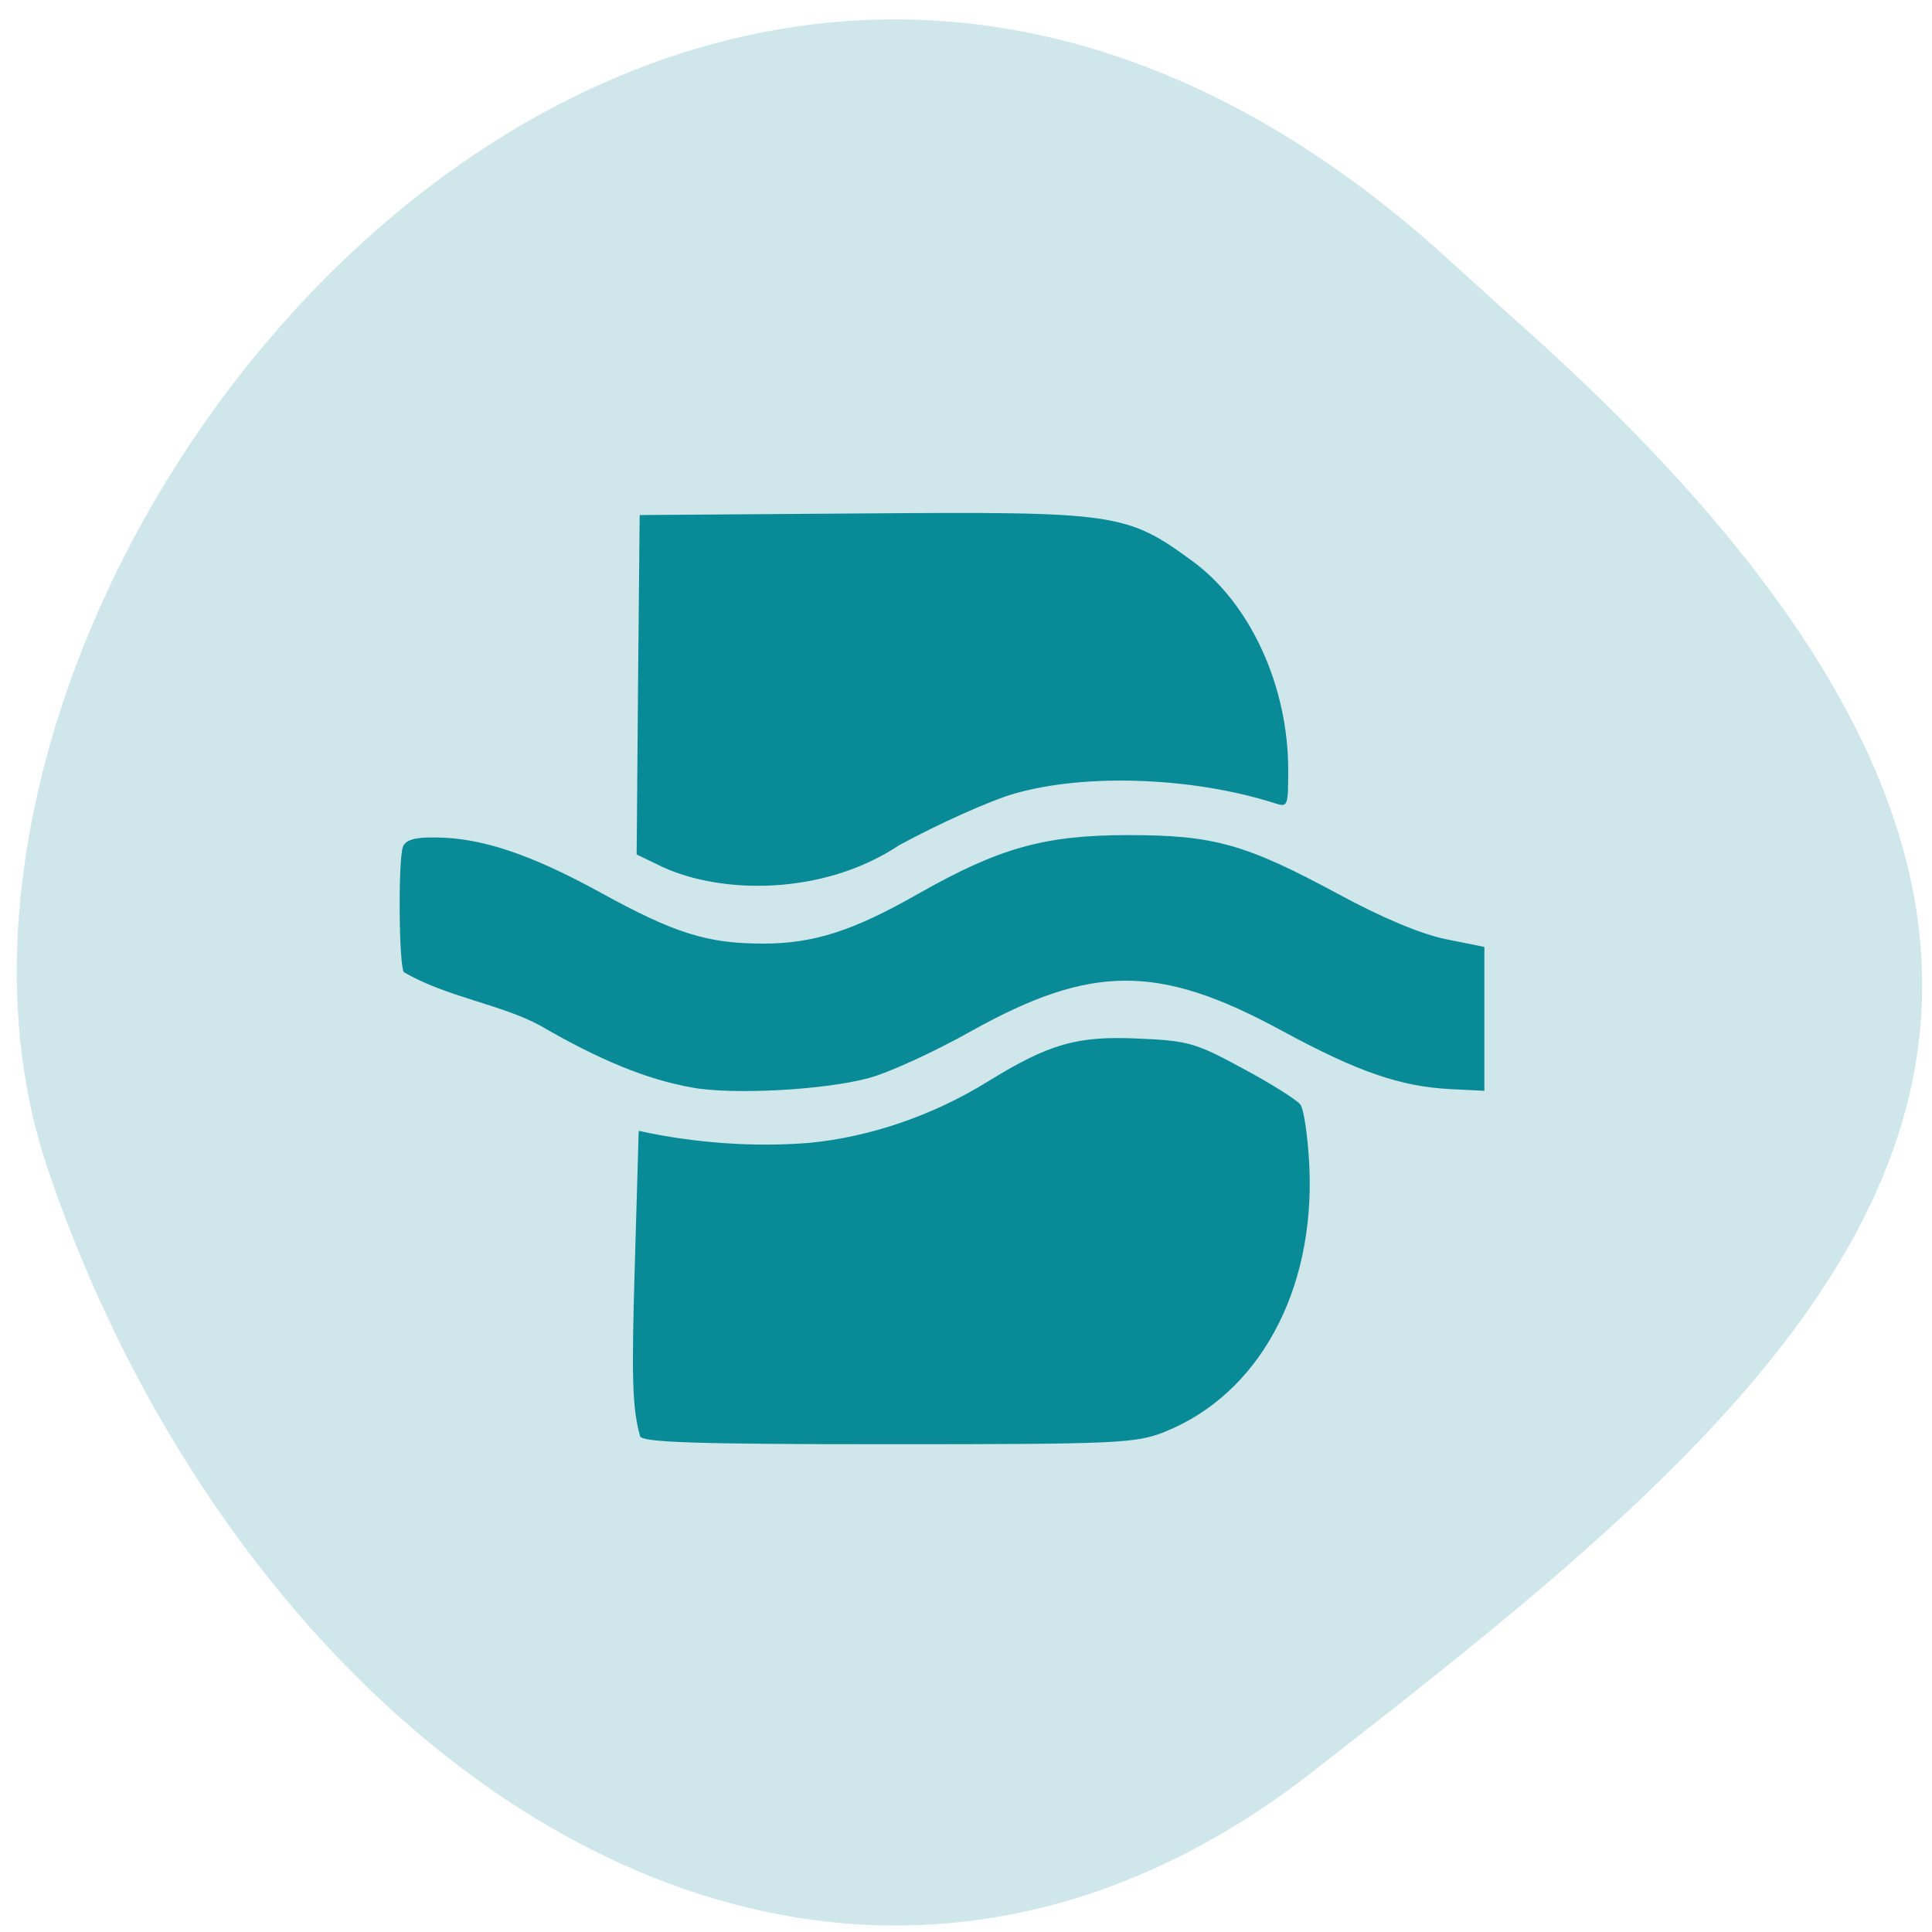 <svg xmlns="http://www.w3.org/2000/svg" viewBox="0 0 32 32"><path d="m 23.777 4.105 c -12.781 -11.32 -26.316 5.434 -22.988 15.25 c 3.324 9.813 12.715 16.406 20.945 9.996 c 8.23 -6.41 16.17 -12.707 3.387 -24.03" fill="#cfe6ea"/><path d="m 10.602 23.789 c -0.129 -0.465 -0.145 -0.945 -0.086 -2.887 l 0.063 -2.172 c 0.934 0.207 1.941 0.273 2.828 0.199 c 0.988 -0.094 2.039 -0.449 2.949 -1.012 c 1.027 -0.633 1.484 -0.762 2.5 -0.715 c 0.82 0.035 0.949 0.07 1.73 0.496 c 0.469 0.25 0.895 0.52 0.953 0.598 c 0.059 0.082 0.125 0.543 0.148 1.027 c 0.094 2.063 -0.84 3.773 -2.402 4.395 c -0.469 0.188 -0.785 0.203 -4.574 0.203 c -3.18 0 -4.082 -0.031 -4.109 -0.133 m 0.852 -5.777 c -0.746 -0.133 -1.523 -0.453 -2.512 -1.027 c -0.641 -0.348 -1.559 -0.473 -2.254 -0.883 c -0.082 -0.133 -0.094 -1.836 -0.016 -2.07 c 0.043 -0.117 0.184 -0.164 0.527 -0.16 c 0.766 0 1.59 0.277 2.758 0.918 c 1.211 0.668 1.762 0.84 2.68 0.84 c 0.836 0 1.488 -0.207 2.57 -0.824 c 1.344 -0.762 2.09 -0.973 3.48 -0.973 c 1.414 0 1.938 0.145 3.473 0.973 c 0.734 0.398 1.371 0.664 1.785 0.75 l 0.641 0.129 c 0 0.793 0 1.59 0 2.383 l -0.551 -0.027 c -0.844 -0.043 -1.543 -0.285 -2.813 -0.973 c -2.027 -1.102 -3.145 -1.098 -5.129 0.008 c -0.609 0.344 -1.379 0.695 -1.703 0.781 c -0.738 0.199 -2.25 0.281 -2.938 0.156 m -0.469 -3.648 l -0.438 -0.211 l 0.023 -2.809 l 0.027 -2.813 l 3.703 -0.027 c 4.199 -0.031 4.363 -0.008 5.457 0.793 c 0.953 0.699 1.582 2.066 1.582 3.453 c 0 0.598 -0.008 0.621 -0.207 0.559 c -1.359 -0.438 -3.148 -0.504 -4.328 -0.164 c -0.398 0.113 -1.258 0.5 -1.91 0.855 c -1.27 0.844 -2.953 0.805 -3.91 0.363" fill="#088b97"/></svg>